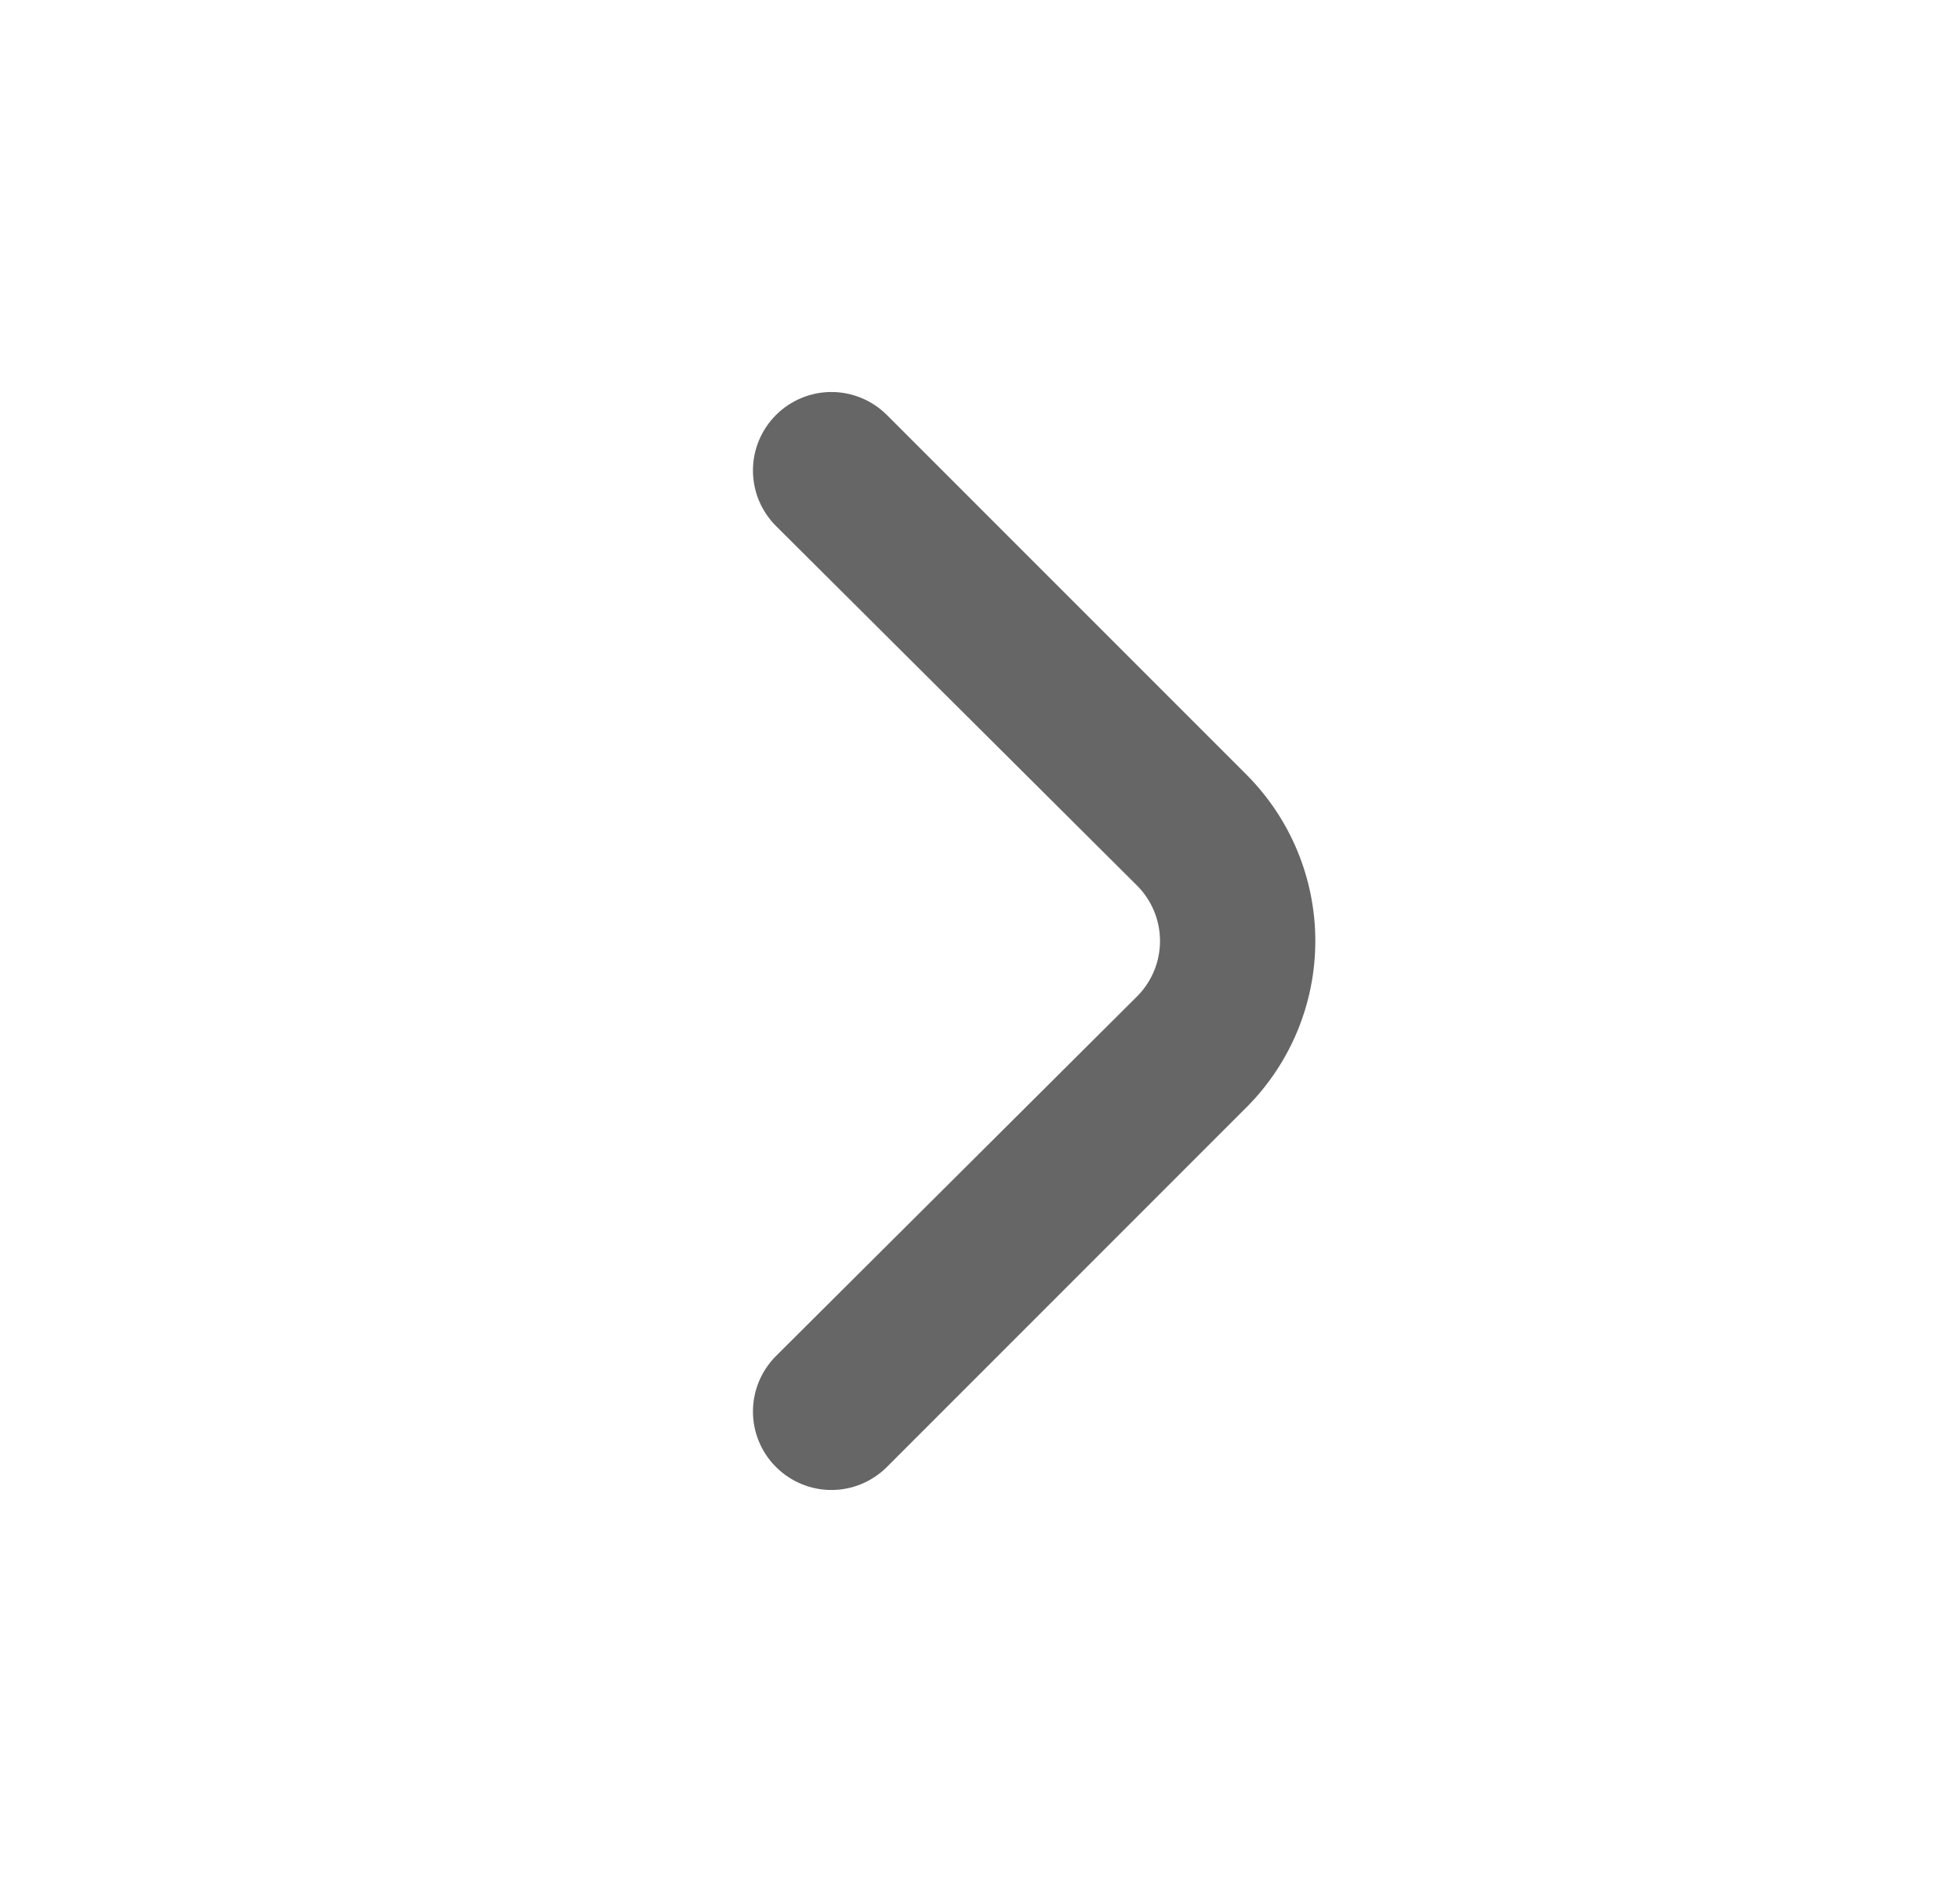 <svg width="25" height="24" viewBox="0 0 25 24" fill="none" xmlns="http://www.w3.org/2000/svg">
<path d="M15.9 9.88L11.31 5.29C11.123 5.104 10.869 4.999 10.605 4.999C10.341 4.999 10.087 5.104 9.9 5.29C9.806 5.383 9.732 5.494 9.681 5.615C9.63 5.737 9.604 5.868 9.604 6C9.604 6.132 9.63 6.263 9.681 6.385C9.732 6.506 9.806 6.617 9.9 6.71L14.5 11.29C14.594 11.383 14.668 11.494 14.719 11.615C14.77 11.737 14.796 11.868 14.796 12C14.796 12.132 14.77 12.263 14.719 12.385C14.668 12.506 14.594 12.617 14.5 12.71L9.9 17.29C9.712 17.477 9.605 17.731 9.604 17.997C9.603 18.262 9.708 18.517 9.895 18.705C10.082 18.893 10.336 19 10.601 19.001C10.867 19.002 11.121 18.897 11.31 18.71L15.9 14.12C16.462 13.557 16.777 12.795 16.777 12C16.777 11.205 16.462 10.443 15.9 9.88Z" fill="#666666"/>
</svg>
